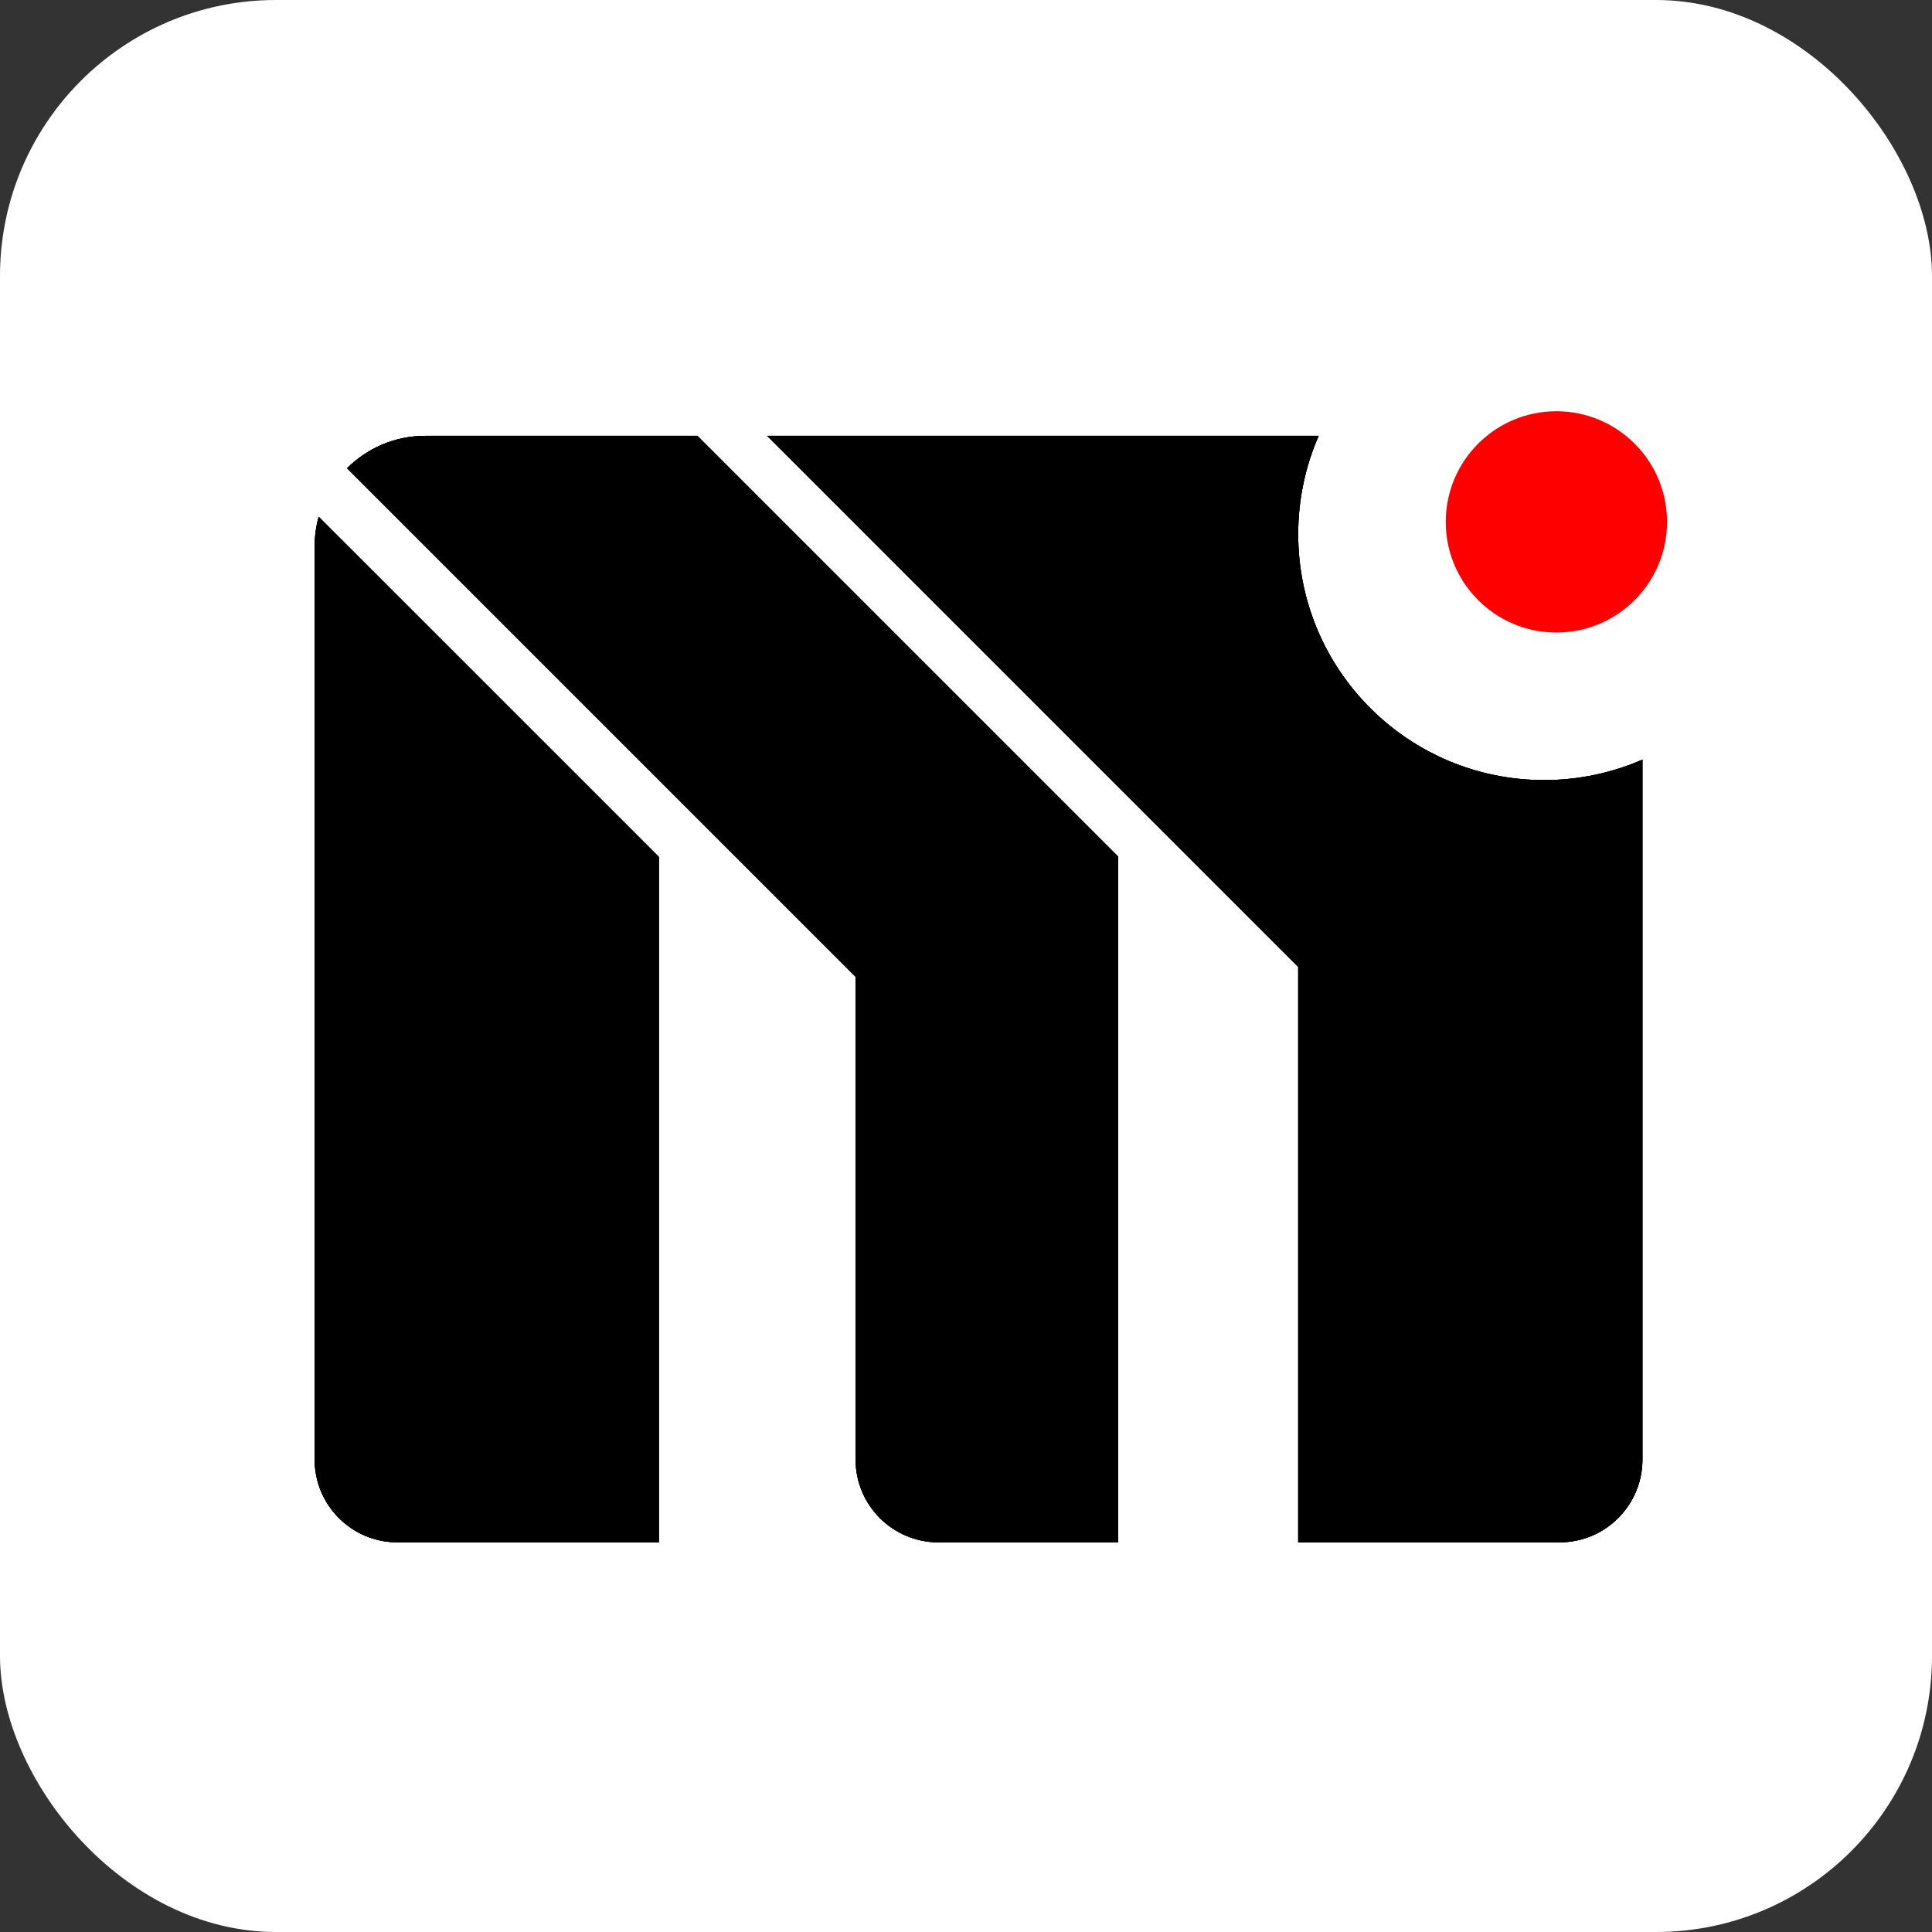 <svg width="70" height="70" viewBox="0 0 70 70" fill="none" xmlns="http://www.w3.org/2000/svg">
<rect x="0" y="0" width="70" height="70" fill="#333333" stroke="none"/>
<rect width="70" height="70" rx="10" fill="white"/>
<path fill-rule="evenodd" clip-rule="evenodd" d="M59.509 27.522C58.418 27.999 57.212 28.264 55.945 28.264C51.025 28.264 47.036 24.275 47.036 19.355C47.036 18.087 47.301 16.882 47.778 15.791L47.036 15.791V19.355V55.882H56.509C58.166 55.882 59.509 54.539 59.509 52.882V27.522Z" fill="black"/>
<path fill-rule="evenodd" clip-rule="evenodd" d="M59.509 27.522C58.418 27.999 57.212 28.264 55.945 28.264C51.025 28.264 47.036 24.275 47.036 19.355C47.036 18.087 47.301 16.882 47.778 15.791L47.036 15.791V19.355V55.882H56.509C58.166 55.882 59.509 54.539 59.509 52.882V27.522Z" fill="black"/>
<path fill-rule="evenodd" clip-rule="evenodd" d="M59.509 27.522C58.418 27.999 57.212 28.264 55.945 28.264C51.025 28.264 47.036 24.275 47.036 19.355C47.036 18.087 47.301 16.882 47.778 15.791L47.036 15.791V19.355V55.882H56.509C58.166 55.882 59.509 54.539 59.509 52.882V27.522Z" fill="black"/>
<circle cx="56.391" cy="18.909" r="4.009" fill="#FF0000"/>
<path fill-rule="evenodd" clip-rule="evenodd" d="M11.4 19.795V52.882C11.4 54.539 12.743 55.882 14.4 55.882H23.873V31.049L11.546 18.723C11.451 19.064 11.4 19.423 11.4 19.795ZM12.574 16.965L31 35.391V52.882C31 54.539 32.343 55.882 34 55.882H40.514V31.036L25.269 15.791H23.863H15.409C14.302 15.791 13.3 16.24 12.574 16.965ZM27.793 15.791H47.036V35.035L27.793 15.791Z" fill="black"/>
<path fill-rule="evenodd" clip-rule="evenodd" d="M11.4 19.795V52.882C11.4 54.539 12.743 55.882 14.4 55.882H23.873V31.049L11.546 18.723C11.451 19.064 11.4 19.423 11.4 19.795ZM12.574 16.965L31 35.391V52.882C31 54.539 32.343 55.882 34 55.882H40.514V31.036L25.269 15.791H23.863H15.409C14.302 15.791 13.3 16.24 12.574 16.965ZM27.793 15.791H47.036V35.035L27.793 15.791Z" fill="black"/>
<path fill-rule="evenodd" clip-rule="evenodd" d="M11.4 19.795V52.882C11.4 54.539 12.743 55.882 14.4 55.882H23.873V31.049L11.546 18.723C11.451 19.064 11.4 19.423 11.4 19.795ZM12.574 16.965L31 35.391V52.882C31 54.539 32.343 55.882 34 55.882H40.514V31.036L25.269 15.791H23.863H15.409C14.302 15.791 13.3 16.24 12.574 16.965ZM27.793 15.791H47.036V35.035L27.793 15.791Z" fill="black"/>
</svg>
